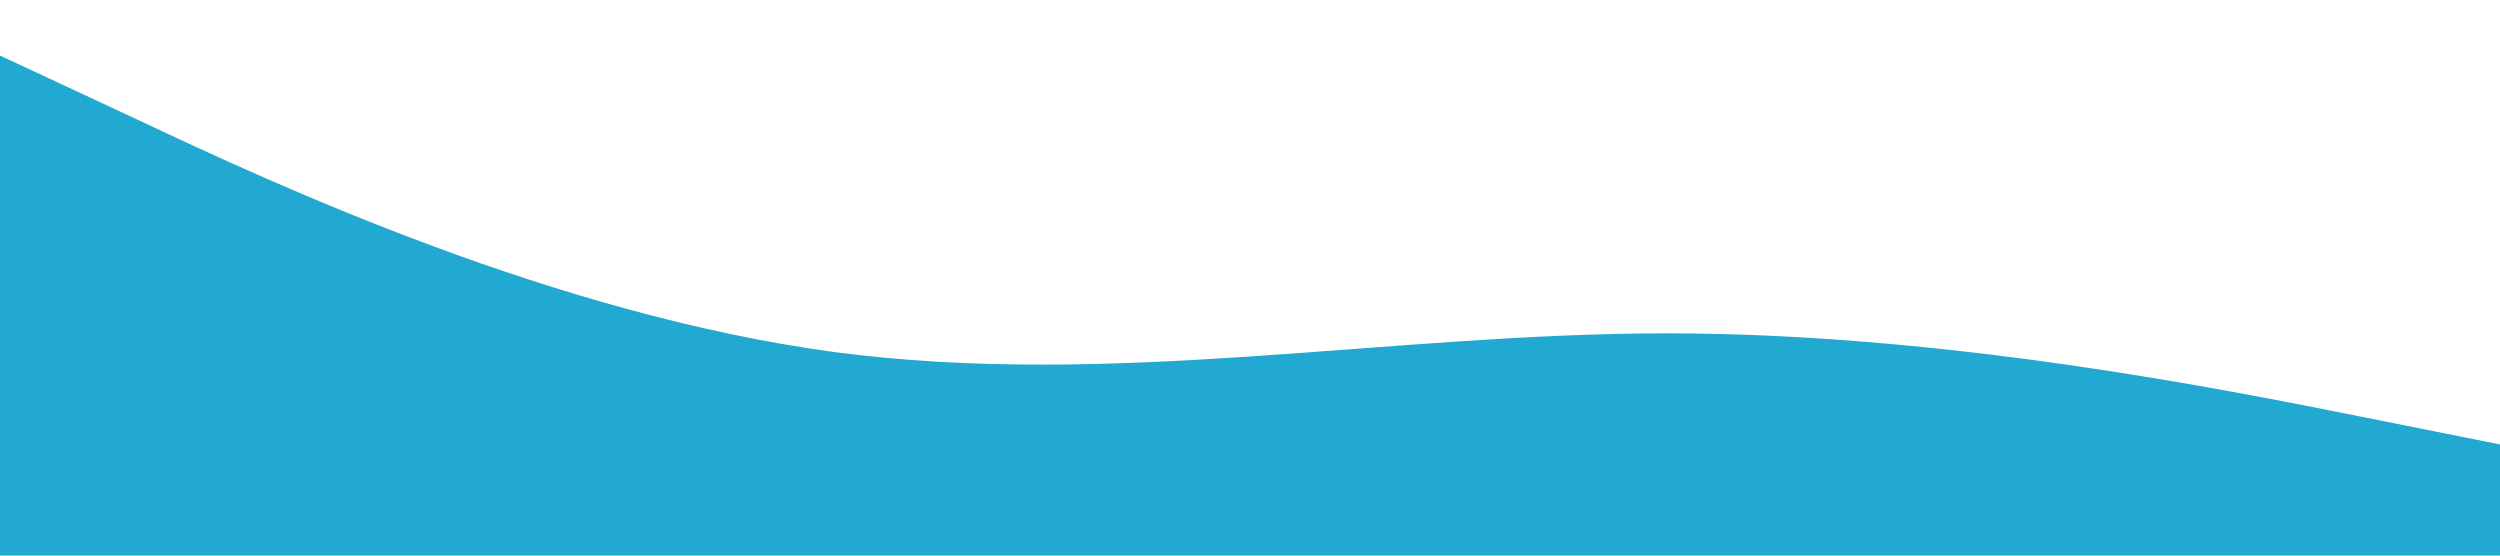 <?xml version="1.0" standalone="no"?><svg xmlns="http://www.w3.org/2000/svg" viewBox="0 0 1440 320"><path fill="#21A9D1" fill-opacity="1" d="M0,32L80,69.3C160,107,320,181,480,202.7C640,224,800,192,960,192C1120,192,1280,224,1360,240L1440,256L1440,320L1360,320C1280,320,1120,320,960,320C800,320,640,320,480,320C320,320,160,320,80,320L0,320Z"></path></svg>